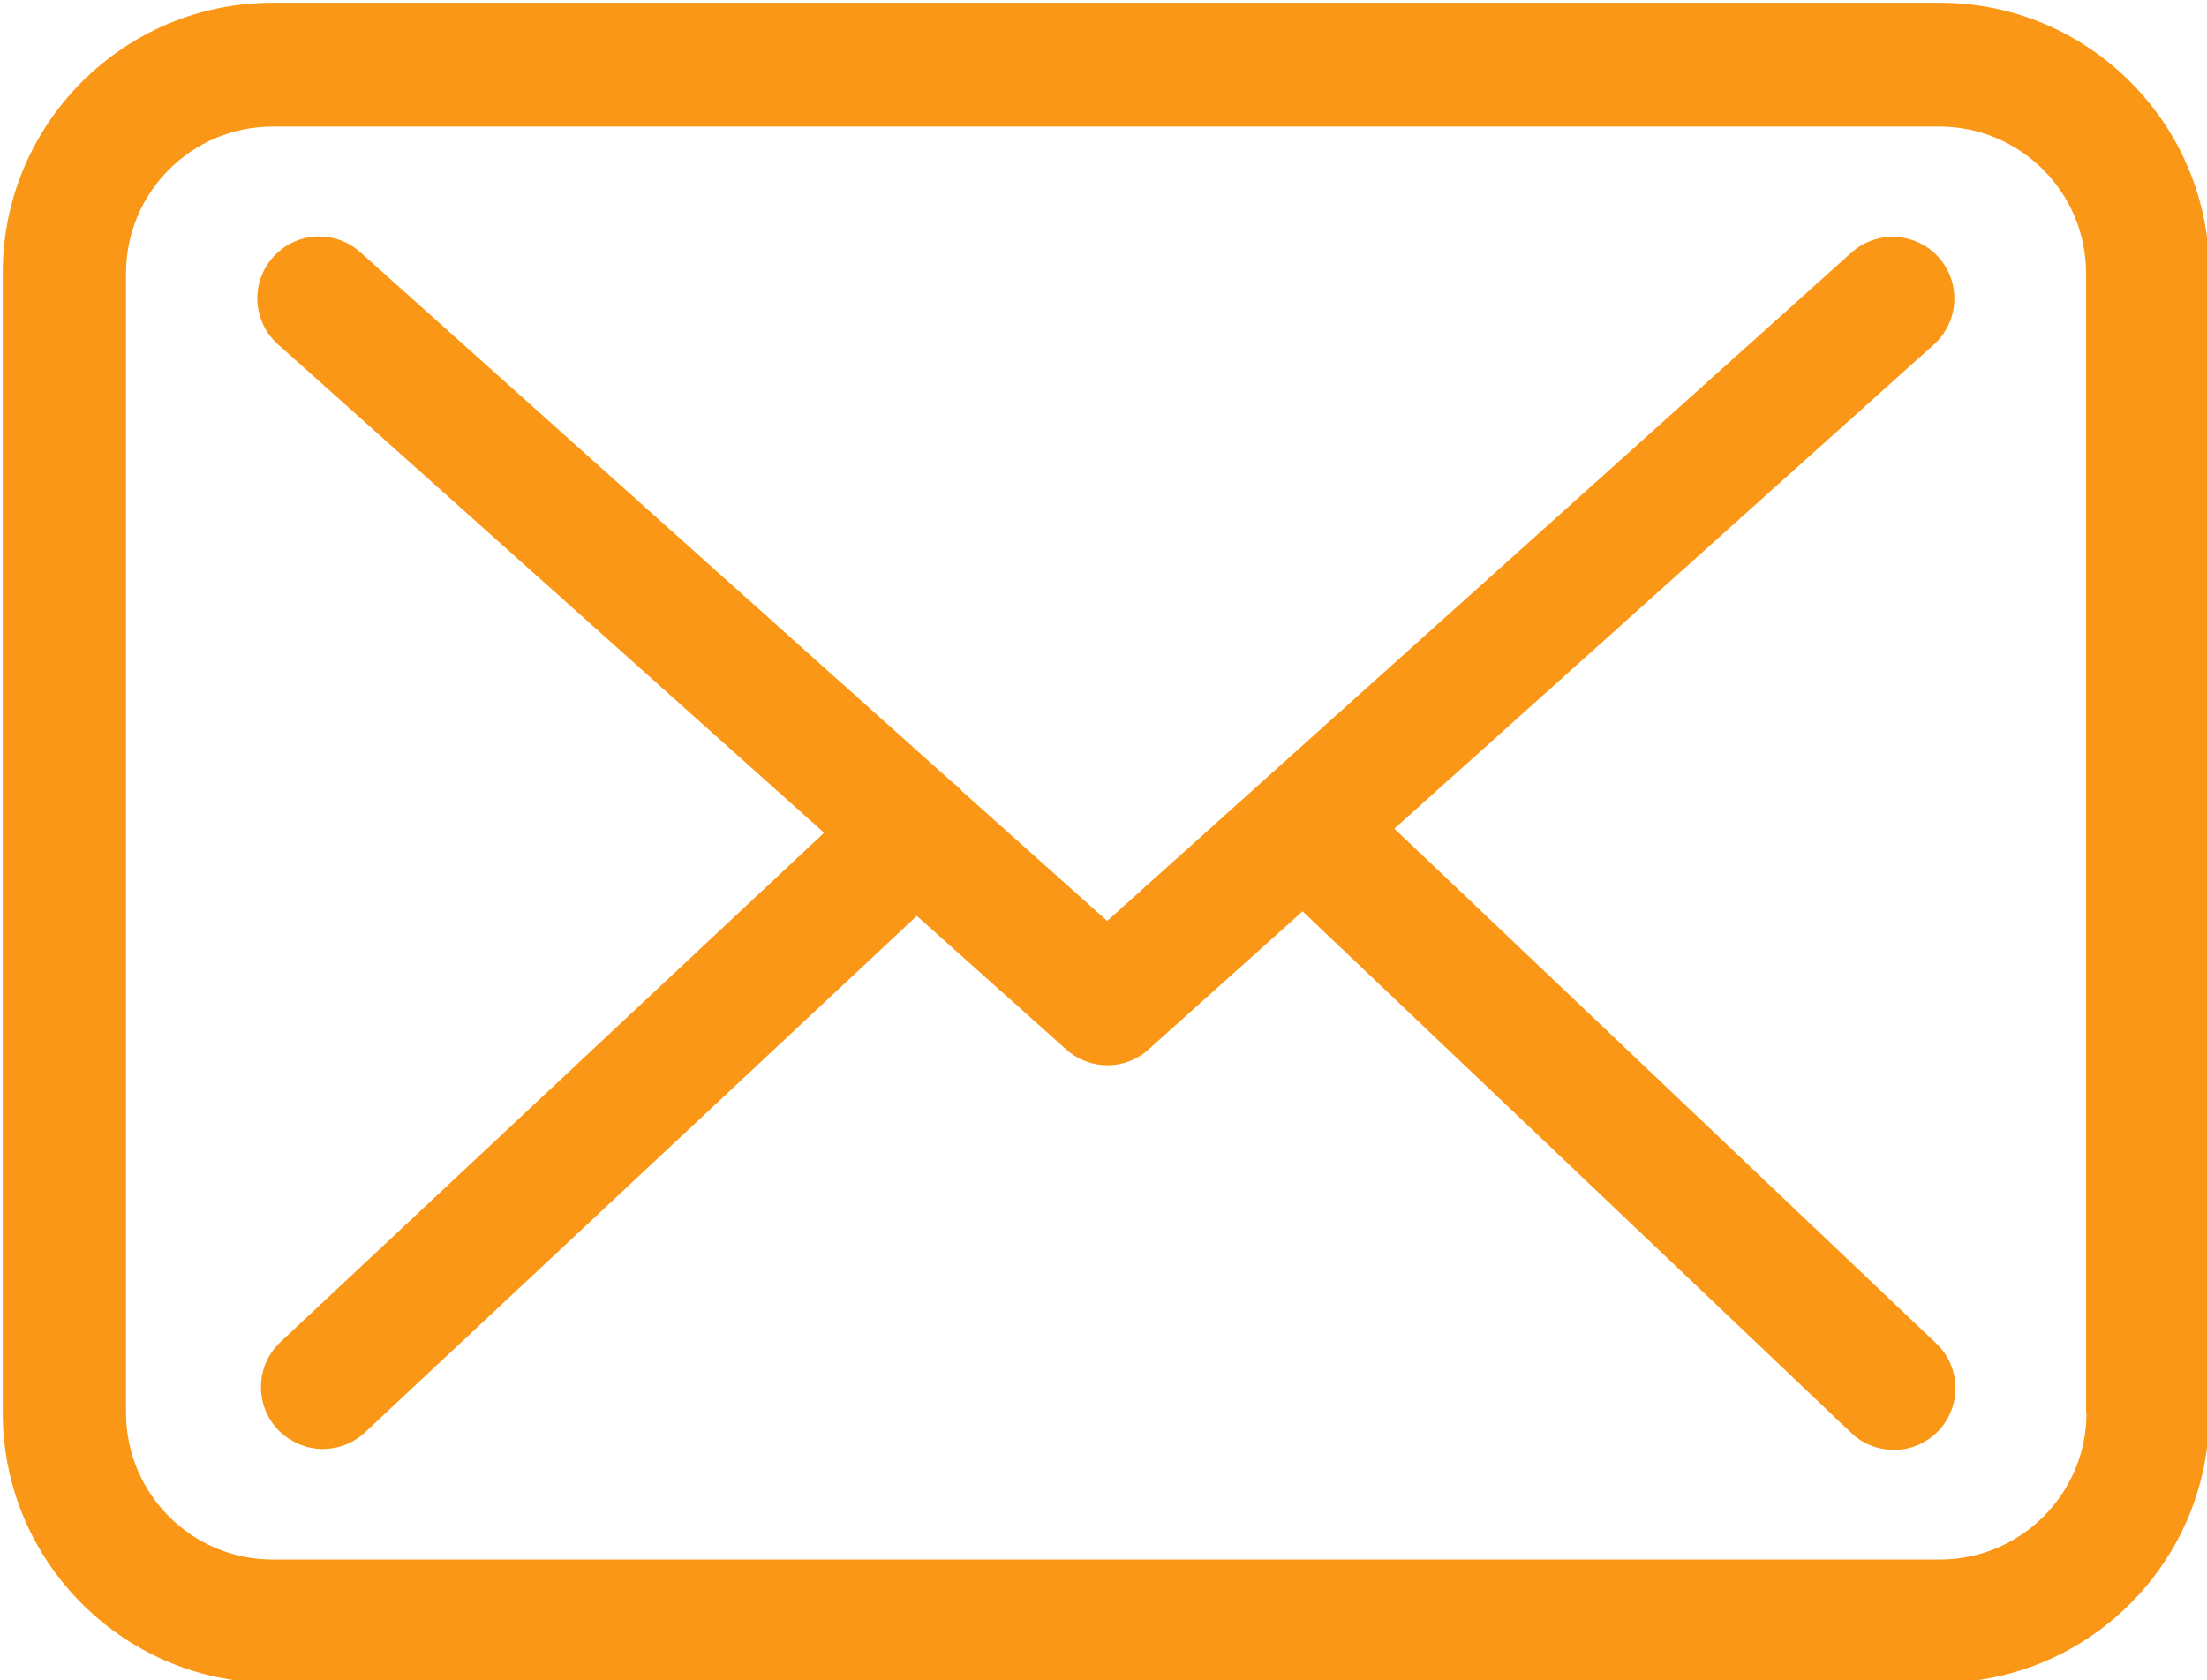 <?xml version="1.0" encoding="utf-8"?>
<!-- Generator: Adobe Illustrator 22.0.1, SVG Export Plug-In . SVG Version: 6.00 Build 0)  -->
<svg version="1.1" id="Shape_1_1_" xmlns="http://www.w3.org/2000/svg" xmlns:xlink="http://www.w3.org/1999/xlink" x="0px" y="0px"
	 width="800px" height="609px" viewBox="0 0 800 609" enable-background="new 0 0 800 609" xml:space="preserve" fill="#fa9716">
<g id="Shape_1">
	<g>
		<path fill-rule="evenodd" clip-rule="evenodd" d="M505.427,300.367l195.615-175.514c9.102-8.279,9.93-22.353,1.655-31.625
			c-8.275-9.107-22.342-9.935-31.61-1.656L401.331,333.814l-52.628-47.025c-0.165-0.166-0.331-0.331-0.331-0.497
			c-1.158-1.159-2.317-2.152-3.641-3.146L130.582,91.407c-9.268-8.279-23.335-7.451-31.609,1.821
			c-8.275,9.273-7.448,23.347,1.82,31.626l197.931,177.004L101.62,486.478c-8.937,8.445-9.434,22.519-0.993,31.626
			c4.468,4.636,10.426,7.119,16.384,7.119c5.461,0,10.922-1.987,15.225-5.961l200.083-187.27l54.282,48.515
			c4.303,3.809,9.599,5.63,14.894,5.63c5.296,0,10.758-1.987,14.894-5.795l55.772-50.005l198.925,189.092
			c4.303,4.139,9.93,6.126,15.391,6.126c5.958,0,11.75-2.318,16.218-6.954c8.44-8.941,8.109-23.181-0.828-31.626L505.427,300.367z
			 M703.192,1H98.807C44.856,1,1,44.879,1,98.858v413.285C1,561.38,37.492,602.207,84.849,609h632.136
			c43.189-6.196,77.338-40.697,83.015-84.07V85.965C793.734,38.119,752.72,1,703.192,1z M703.192,565.294H98.807
			c-29.293,0-53.124-23.844-53.124-53.151V99.023c0-29.308,23.831-53.151,53.124-53.151h604.22
			c29.292,0,53.124,23.843,53.124,53.151v413.12h0.165C756.316,541.45,732.485,565.294,703.192,565.294z"/>
	</g>
</g>
</svg>

